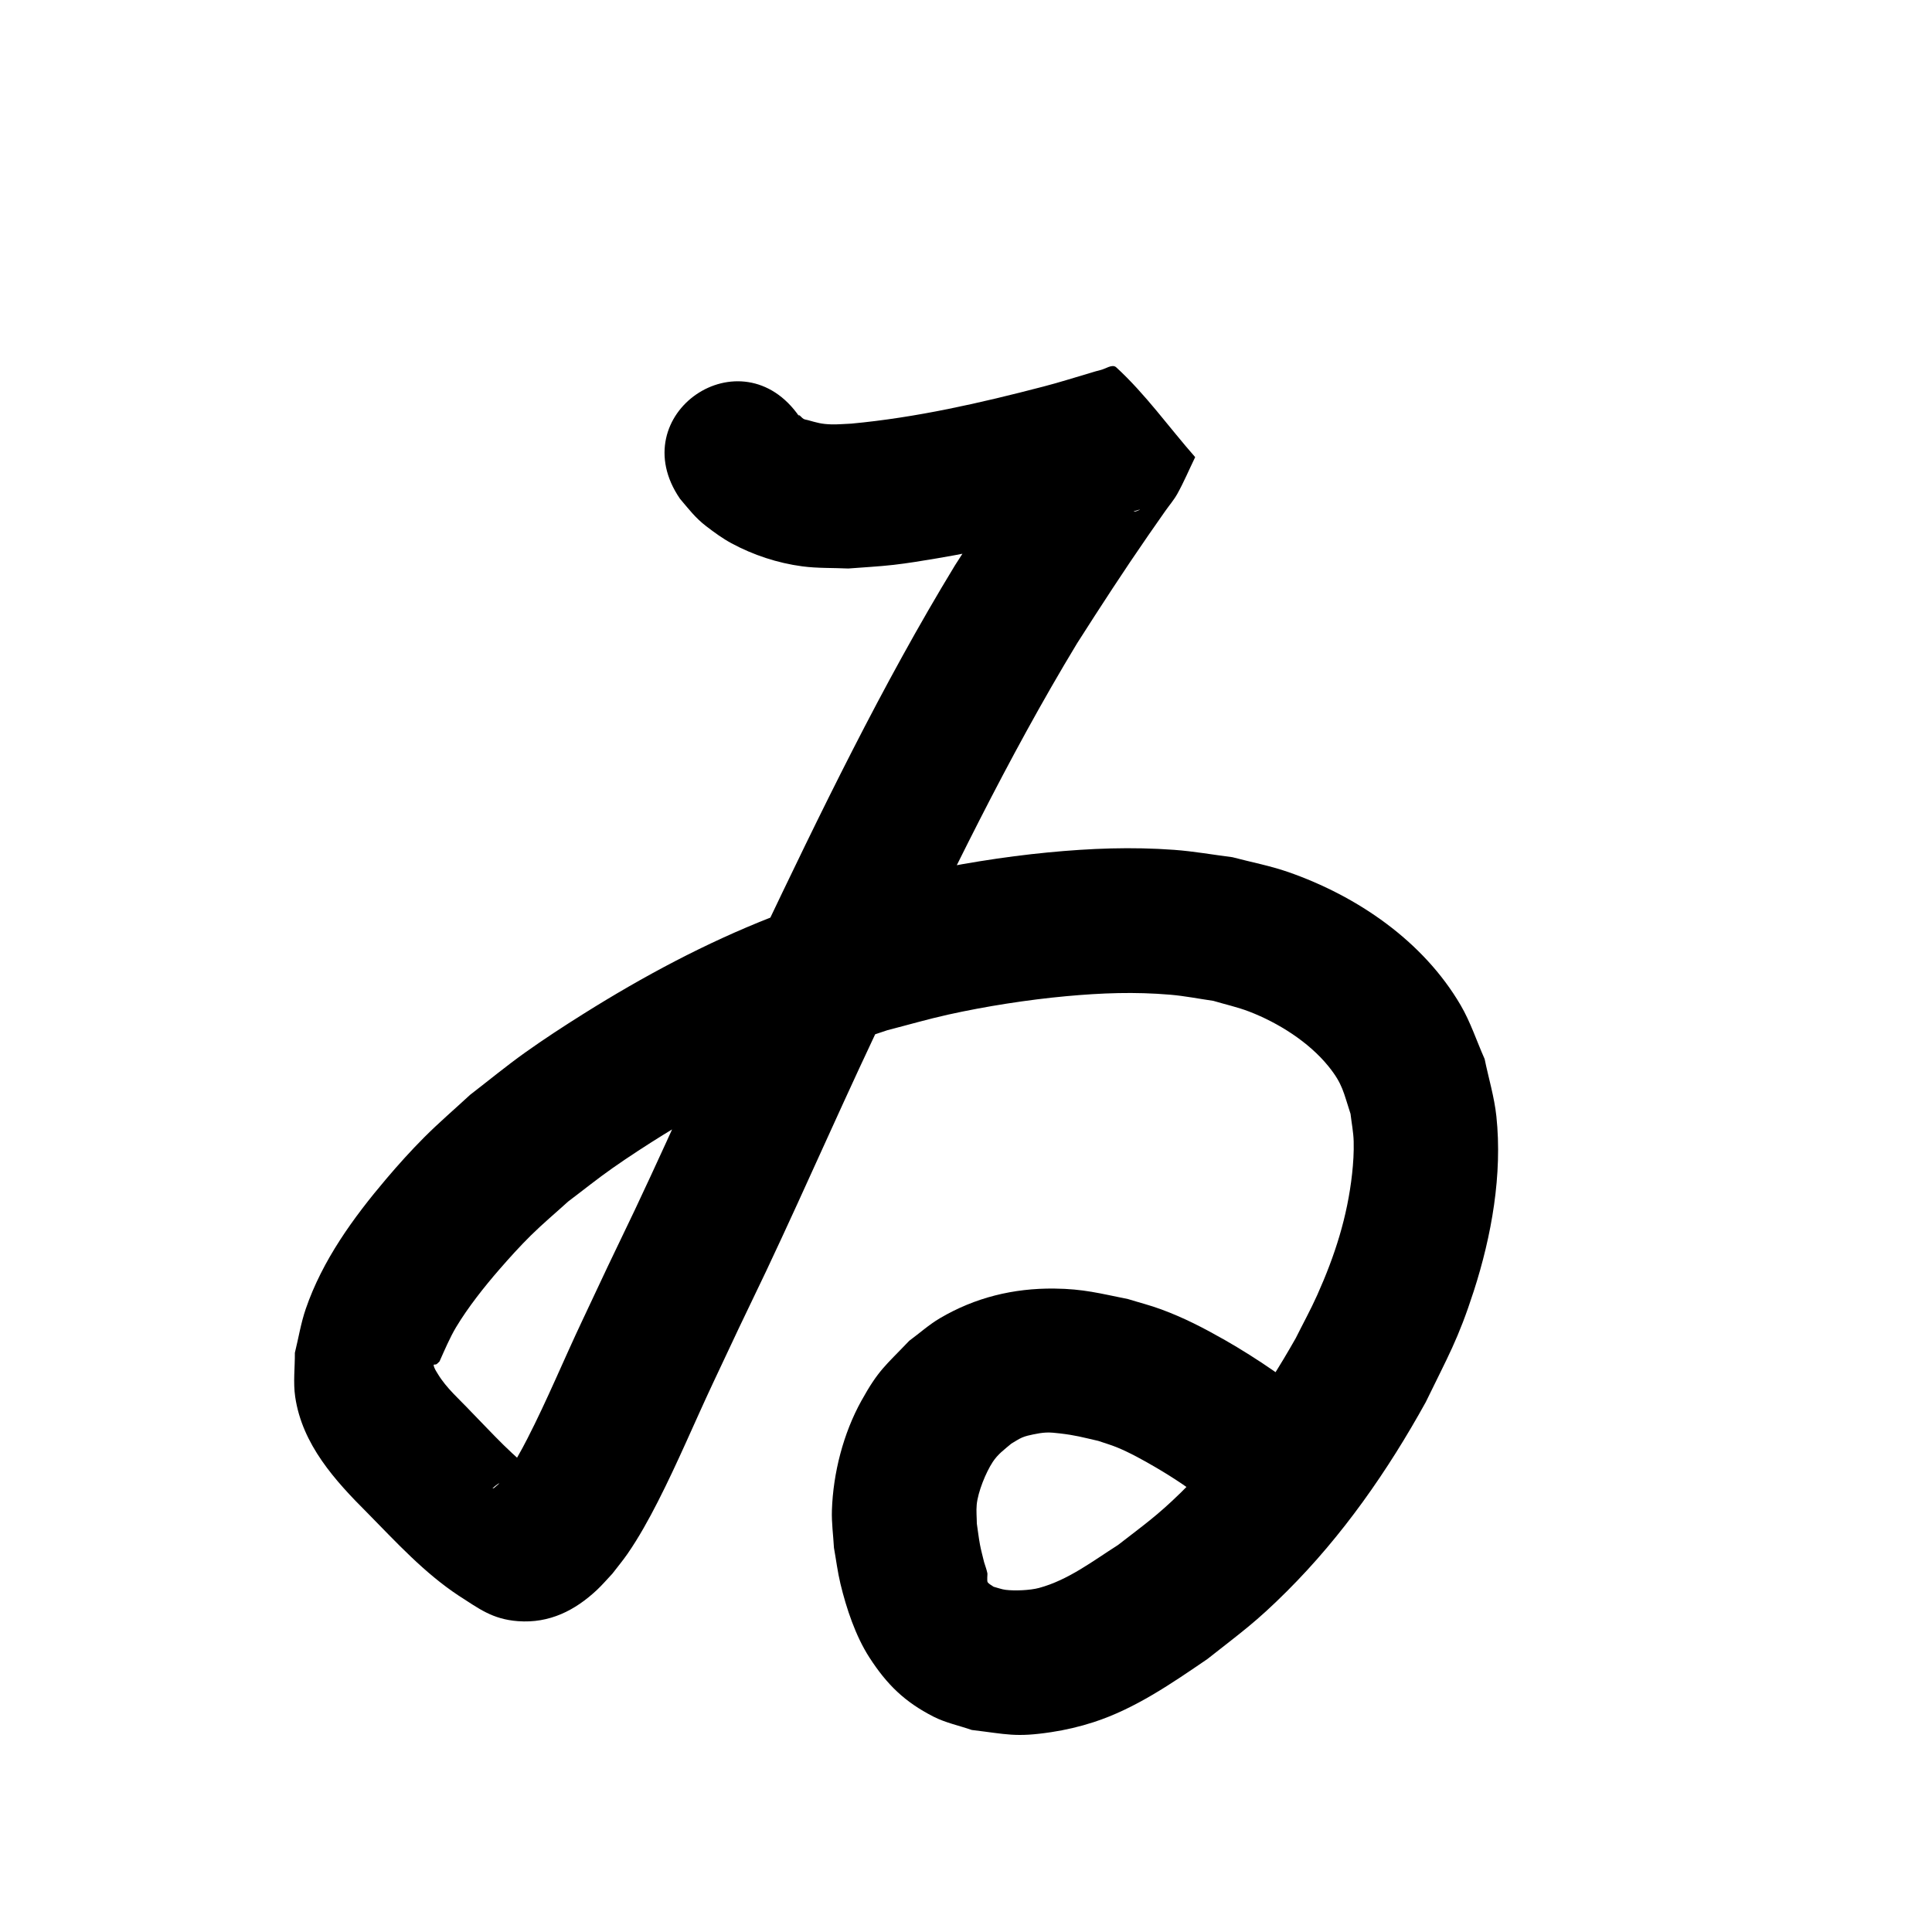 <?xml version="1.0" ?>
<svg xmlns="http://www.w3.org/2000/svg" width="1000" height="1000">
<path d="m 351.964,258.167 c 4.511,5.299 7.896,9.839 13.473,14.125 4.189,3.219 8.479,6.367 13.125,8.881 11.29,6.111 23.971,10.281 36.701,11.966 7.879,1.043 15.877,0.745 23.816,1.118 7.804,-0.628 15.632,-0.996 23.411,-1.885 7.444,-0.851 14.841,-2.091 22.23,-3.332 25.013,-4.2 49.678,-9.995 74.213,-16.366 9.124,-2.336 18.092,-5.212 27.129,-7.851 1.267,-0.37 2.576,-0.612 3.814,-1.071 1.029,-0.381 -2.377,1.581 -3.184,0.837 -14.543,-13.403 -27.8,-28.137 -41.7,-42.206 0.815,-3.014 5.466,-8.249 2.446,-9.041 -3.222,-0.845 -3.836,5.447 -5.745,8.176 -2.913,4.162 -5.831,8.321 -8.723,12.498 -13.36,19.302 -26.039,38.822 -38.678,58.607 -37.904,62.279 -69.675,128.025 -101.023,193.769 -22.376,46.215 -42.71,93.372 -64.644,139.792 -18.787,39.227 -9.693,20.062 -27.302,57.487 -9.559,20.215 -18.08,40.931 -28.287,60.84 -3.39,6.612 -7.053,13.292 -11.412,19.35 -1.105,1.535 -2.428,2.901 -3.642,4.351 -0.772,0.666 -1.544,1.332 -2.317,1.997 -0.236,0.041 -0.878,0.292 -0.707,0.124 4.487,-4.413 10.032,-5.448 16.716,-6.131 3.294,-0.337 6.539,1.565 9.842,1.337 0.968,-0.067 -1.491,-1.241 -2.237,-1.861 -13.452,-9.226 -24.235,-21.594 -35.605,-33.149 -5.863,-6.257 -12.588,-11.967 -17.063,-19.4 -0.865,-1.437 -1.908,-2.888 -2.153,-4.547 -0.072,-0.49 0.998,-0.182 1.417,-0.445 0.616,-0.387 1.081,-0.975 1.621,-1.463 2.536,-5.692 5.443,-12.488 8.525,-17.636 6.195,-10.352 14.725,-21.107 22.539,-30.084 5.219,-5.995 10.55,-11.908 16.207,-17.49 6.202,-6.12 12.893,-11.724 19.34,-17.586 7.64,-5.751 15.09,-11.762 22.919,-17.253 8.601,-6.032 17.425,-11.749 26.347,-17.296 27.263,-16.95 55.695,-32.195 85.694,-43.756 9.953,-3.836 20.185,-6.904 30.277,-10.357 10.497,-2.691 20.912,-5.729 31.492,-8.073 19.381,-4.293 41.255,-7.709 61.067,-9.524 18.389,-1.685 35.376,-2.317 53.759,-0.77 7.503,0.631 14.909,2.124 22.363,3.185 6.194,1.853 12.55,3.235 18.583,5.56 14.958,5.765 30.785,15.693 40.98,28.29 7.474,9.236 7.801,13.591 11.444,24.626 0.544,4.752 1.506,9.475 1.631,14.257 0.147,5.605 -0.205,11.227 -0.818,16.801 -2.451,22.29 -8.893,42.291 -18.035,62.716 -3.403,7.603 -7.429,14.912 -11.143,22.369 -16.387,28.941 -35.625,56.571 -59.475,79.909 -12.239,11.976 -19.155,16.756 -32.508,27.123 -12.978,8.248 -25.741,18.138 -40.876,22.223 -4.615,1.246 -12.531,1.575 -17.306,0.983 -2.131,-0.264 -4.158,-1.074 -6.237,-1.611 -1.013,-0.77 -2.279,-1.289 -3.038,-2.309 -0.469,-0.63 -0.049,-4.14 -0.138,-4.595 -0.39,-1.987 -1.146,-3.883 -1.719,-5.825 -0.705,-2.991 -1.547,-5.954 -2.116,-8.975 -0.684,-3.628 -1.095,-7.301 -1.642,-10.952 -0.022,-3.263 -0.373,-6.541 -0.066,-9.79 0.624,-6.61 4.698,-16.654 8.307,-22.143 2.669,-4.059 5.958,-6.382 9.603,-9.47 1.876,-1.06 3.641,-2.344 5.627,-3.18 1.819,-0.766 3.77,-1.193 5.703,-1.59 2.234,-0.459 4.494,-0.88 6.774,-0.972 2.283,-0.091 4.572,0.163 6.841,0.427 8.383,0.973 11.555,1.955 20.019,3.881 3.215,1.109 6.496,2.043 9.646,3.327 6.648,2.71 13.914,6.756 20.056,10.345 9.293,5.43 17.675,11.09 26.241,17.553 1.598,1.381 3.196,2.762 4.794,4.142 40.511,34.225 88.913,-23.066 48.402,-57.291 v 0 c -2.797,-2.332 -5.593,-4.664 -8.39,-6.996 -3.353,-2.476 -6.641,-5.043 -10.059,-7.429 -7.415,-5.175 -17.36,-11.446 -25.127,-15.85 -11.116,-6.303 -20.854,-11.386 -32.885,-15.85 -5.631,-2.089 -11.472,-3.559 -17.208,-5.338 -14.522,-2.915 -23.058,-5.29 -38.223,-5.444 -21.093,-0.215 -40.992,4.623 -59.23,15.39 -5.634,3.326 -10.537,7.757 -15.806,11.635 -12.42,13.025 -15.858,14.995 -24.76,31.033 -9.379,16.897 -14.634,37.469 -15.27,56.711 -0.214,6.474 0.707,12.935 1.06,19.403 1.121,6.213 1.883,12.502 3.362,18.64 3.054,12.678 7.823,27.036 14.947,38.076 9.083,14.076 18.279,23.066 33.233,30.694 6.226,3.176 13.201,4.594 19.801,6.891 18.272,2.176 22.582,3.915 41.11,1.124 7.419,-1.117 14.773,-2.842 21.91,-5.156 21.554,-6.987 40.418,-20.061 58.922,-32.681 17.608,-13.901 24.977,-18.934 41.209,-35.126 28.792,-28.722 52.216,-62.377 71.831,-97.876 11.522,-23.73 16.73,-32.338 24.853,-57.478 9.216,-28.524 14.88,-60.378 11.694,-90.436 -1.065,-10.041 -4.054,-19.784 -6.081,-29.677 -4.134,-9.274 -7.279,-19.056 -12.402,-27.823 -19.406,-33.212 -53.537,-56.503 -89.299,-68.953 -9.39,-3.269 -19.218,-5.106 -28.827,-7.659 -10.066,-1.271 -20.078,-3.074 -30.197,-3.813 -22.05,-1.61 -43.239,-0.782 -65.224,1.333 -22.848,2.198 -48.224,6.261 -70.549,11.349 -12.477,2.844 -24.751,6.518 -37.126,9.777 -11.869,4.144 -23.901,7.847 -35.607,12.431 -33.966,13.302 -66.317,30.603 -97.176,49.975 -10.32,6.479 -20.542,13.132 -30.458,20.213 -9.655,6.895 -18.813,14.46 -28.219,21.689 -7.939,7.353 -16.174,14.398 -23.816,22.059 -6.867,6.885 -13.384,14.125 -19.674,21.541 -17.014,20.061 -32.984,42.085 -41.613,67.23 -2.534,7.384 -3.759,15.154 -5.638,22.731 0.057,7.607 -0.939,15.294 0.172,22.82 3.639,24.633 20.553,43.29 37.415,60.107 14.932,15.173 29.401,31.032 47.297,42.839 10.195,6.482 17.157,12.138 30.618,13.146 16.316,1.222 29.573,-5.59 40.871,-16.183 2.816,-2.64 5.311,-5.603 7.966,-8.405 2.618,-3.43 5.402,-6.739 7.855,-10.29 5.847,-8.463 10.992,-17.798 15.658,-26.93 10.326,-20.211 19.059,-41.183 28.705,-61.714 17.495,-37.19 8.369,-17.949 27.406,-57.71 21.837,-46.234 42.104,-93.191 64.376,-139.224 30.008,-62.966 60.39,-125.949 96.535,-185.68 12.052,-18.886 24.217,-37.622 36.967,-56.045 2.85,-4.118 5.728,-8.217 8.599,-12.321 2.104,-3.008 4.543,-5.805 6.326,-9.014 3.418,-6.153 6.155,-12.66 9.233,-18.991 -13.624,-15.497 -25.666,-32.542 -40.872,-46.49 -2.054,-1.884 -5.512,0.856 -8.237,1.444 -1.671,0.36 -3.293,0.917 -4.934,1.396 -8.177,2.386 -16.287,5.007 -24.541,7.127 -32.642,8.516 -65.713,16.052 -99.36,19.182 -3.466,0.128 -6.931,0.484 -10.397,0.385 -5.246,-0.15 -7.473,-0.913 -12.166,-2.205 -0.742,-0.204 -1.551,-0.26 -2.218,-0.644 -0.935,-0.539 -1.528,-1.582 -2.491,-2.071 -0.324,-0.165 0.271,0.675 0.406,1.013 -29.993,-43.737 -91.846,-1.321 -61.854,42.416 z"/>
</svg>
